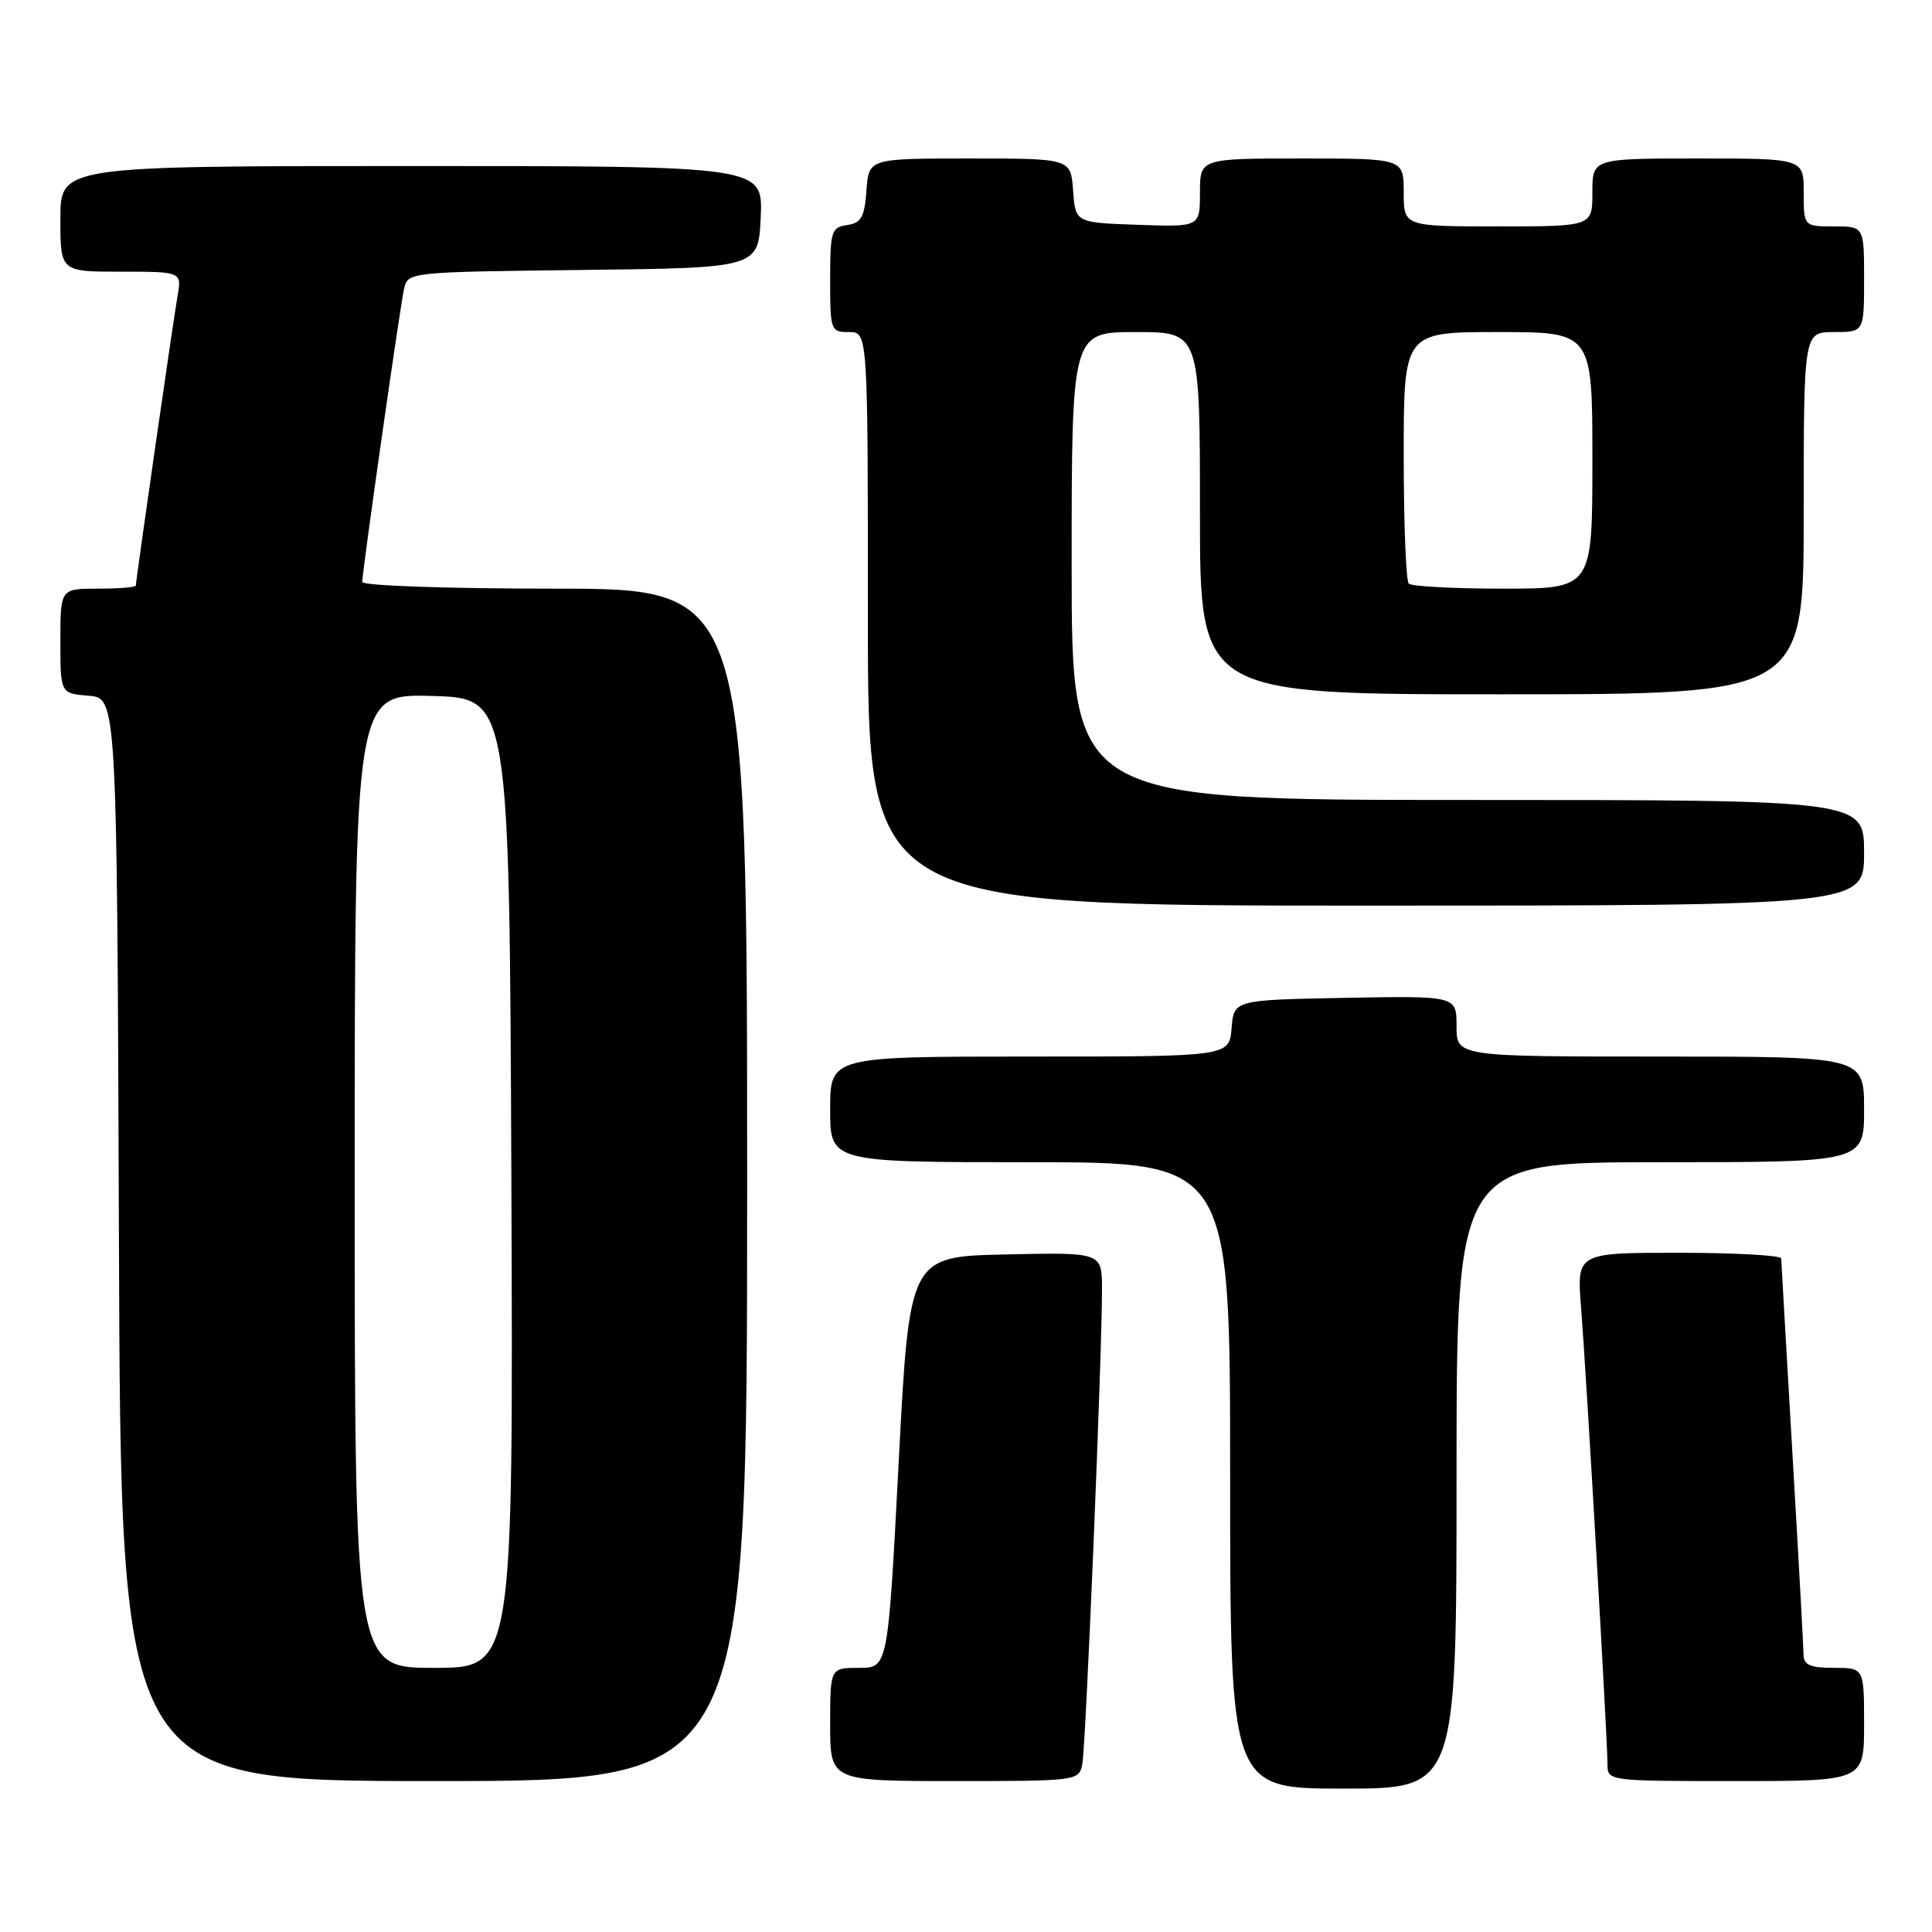 <?xml version="1.0" encoding="UTF-8" standalone="no"?>
<!DOCTYPE svg PUBLIC "-//W3C//DTD SVG 1.1//EN" "http://www.w3.org/Graphics/SVG/1.1/DTD/svg11.dtd" >
<svg xmlns="http://www.w3.org/2000/svg" xmlns:xlink="http://www.w3.org/1999/xlink" version="1.1" viewBox="0 0 256 256">
 <g >
 <path fill="currentColor"
d=" M 193.00 195.50 C 193.00 154.00 193.00 154.00 220.00 154.00 C 247.00 154.00 247.00 154.00 247.00 147.00 C 247.00 140.00 247.00 140.00 220.00 140.00 C 193.00 140.00 193.00 140.00 193.00 135.97 C 193.00 131.95 193.00 131.95 178.25 132.22 C 163.50 132.50 163.50 132.50 163.19 136.25 C 162.88 140.00 162.88 140.00 136.44 140.00 C 110.00 140.00 110.00 140.00 110.00 147.00 C 110.00 154.00 110.00 154.00 136.50 154.00 C 163.00 154.00 163.00 154.00 163.00 195.50 C 163.00 237.00 163.00 237.00 178.00 237.00 C 193.00 237.00 193.00 237.00 193.00 195.50 Z  M 99.00 157.00 C 99.00 78.00 99.00 78.00 73.50 78.00 C 59.31 78.00 48.00 77.61 48.00 77.11 C 48.00 75.74 52.98 40.79 53.54 38.27 C 54.03 36.05 54.14 36.04 77.26 35.77 C 100.50 35.50 100.50 35.50 100.80 28.75 C 101.09 22.00 101.09 22.00 54.55 22.00 C 8.00 22.00 8.00 22.00 8.00 29.00 C 8.00 36.00 8.00 36.00 16.05 36.00 C 24.09 36.00 24.09 36.00 23.52 39.25 C 22.93 42.65 18.00 76.89 18.00 77.59 C 18.00 77.82 15.75 78.00 13.00 78.00 C 8.00 78.00 8.00 78.00 8.00 84.94 C 8.00 91.88 8.00 91.88 11.75 92.19 C 15.50 92.50 15.50 92.50 15.76 164.25 C 16.01 236.00 16.01 236.00 57.51 236.00 C 99.00 236.00 99.00 236.00 99.00 157.00 Z  M 143.41 233.75 C 143.88 231.40 146.05 179.03 146.02 170.72 C 146.00 165.94 146.00 165.94 133.25 166.22 C 120.50 166.50 120.50 166.50 119.08 193.75 C 117.66 221.00 117.66 221.00 113.83 221.00 C 110.00 221.00 110.00 221.00 110.00 228.50 C 110.00 236.00 110.00 236.00 126.48 236.00 C 142.77 236.00 142.97 235.97 143.41 233.75 Z  M 247.00 228.50 C 247.00 221.00 247.00 221.00 243.00 221.00 C 239.86 221.00 239.00 220.62 238.98 219.25 C 238.97 218.29 238.31 206.25 237.50 192.50 C 236.70 178.75 236.03 167.16 236.02 166.75 C 236.01 166.34 229.91 166.00 222.46 166.00 C 208.92 166.00 208.92 166.00 209.50 173.25 C 210.18 181.79 213.00 230.48 213.00 233.75 C 213.00 236.00 213.04 236.00 230.00 236.00 C 247.00 236.00 247.00 236.00 247.00 228.50 Z  M 247.00 113.00 C 247.00 106.00 247.00 106.00 194.50 106.00 C 142.00 106.00 142.00 106.00 142.00 75.00 C 142.00 44.00 142.00 44.00 150.50 44.00 C 159.00 44.00 159.00 44.00 159.00 68.00 C 159.00 92.00 159.00 92.00 199.00 92.00 C 239.00 92.00 239.00 92.00 239.00 68.00 C 239.00 44.00 239.00 44.00 243.00 44.00 C 247.00 44.00 247.00 44.00 247.00 37.00 C 247.00 30.00 247.00 30.00 243.00 30.00 C 239.00 30.00 239.00 30.00 239.00 25.50 C 239.00 21.00 239.00 21.00 225.00 21.00 C 211.00 21.00 211.00 21.00 211.00 25.50 C 211.00 30.00 211.00 30.00 198.50 30.00 C 186.00 30.00 186.00 30.00 186.00 25.50 C 186.00 21.00 186.00 21.00 172.50 21.00 C 159.00 21.00 159.00 21.00 159.00 25.54 C 159.00 30.08 159.00 30.08 150.75 29.79 C 142.50 29.50 142.50 29.50 142.19 25.25 C 141.89 21.00 141.89 21.00 128.50 21.00 C 115.11 21.00 115.11 21.00 114.81 25.25 C 114.55 28.78 114.12 29.55 112.25 29.82 C 110.16 30.12 110.00 30.64 110.00 37.07 C 110.00 43.80 110.07 44.00 112.50 44.00 C 115.00 44.00 115.00 44.00 115.00 82.00 C 115.00 120.00 115.00 120.00 181.00 120.00 C 247.00 120.00 247.00 120.00 247.00 113.00 Z  M 47.00 156.47 C 47.00 91.93 47.00 91.93 57.25 92.22 C 67.50 92.50 67.50 92.50 67.76 156.75 C 68.01 221.00 68.01 221.00 57.51 221.00 C 47.00 221.00 47.00 221.00 47.00 156.47 Z  M 186.67 77.33 C 186.30 76.97 186.00 69.32 186.00 60.33 C 186.00 44.00 186.00 44.00 198.50 44.00 C 211.00 44.00 211.00 44.00 211.00 61.00 C 211.00 78.00 211.00 78.00 199.17 78.00 C 192.66 78.00 187.03 77.70 186.67 77.33 Z "/>
</g>
</svg>